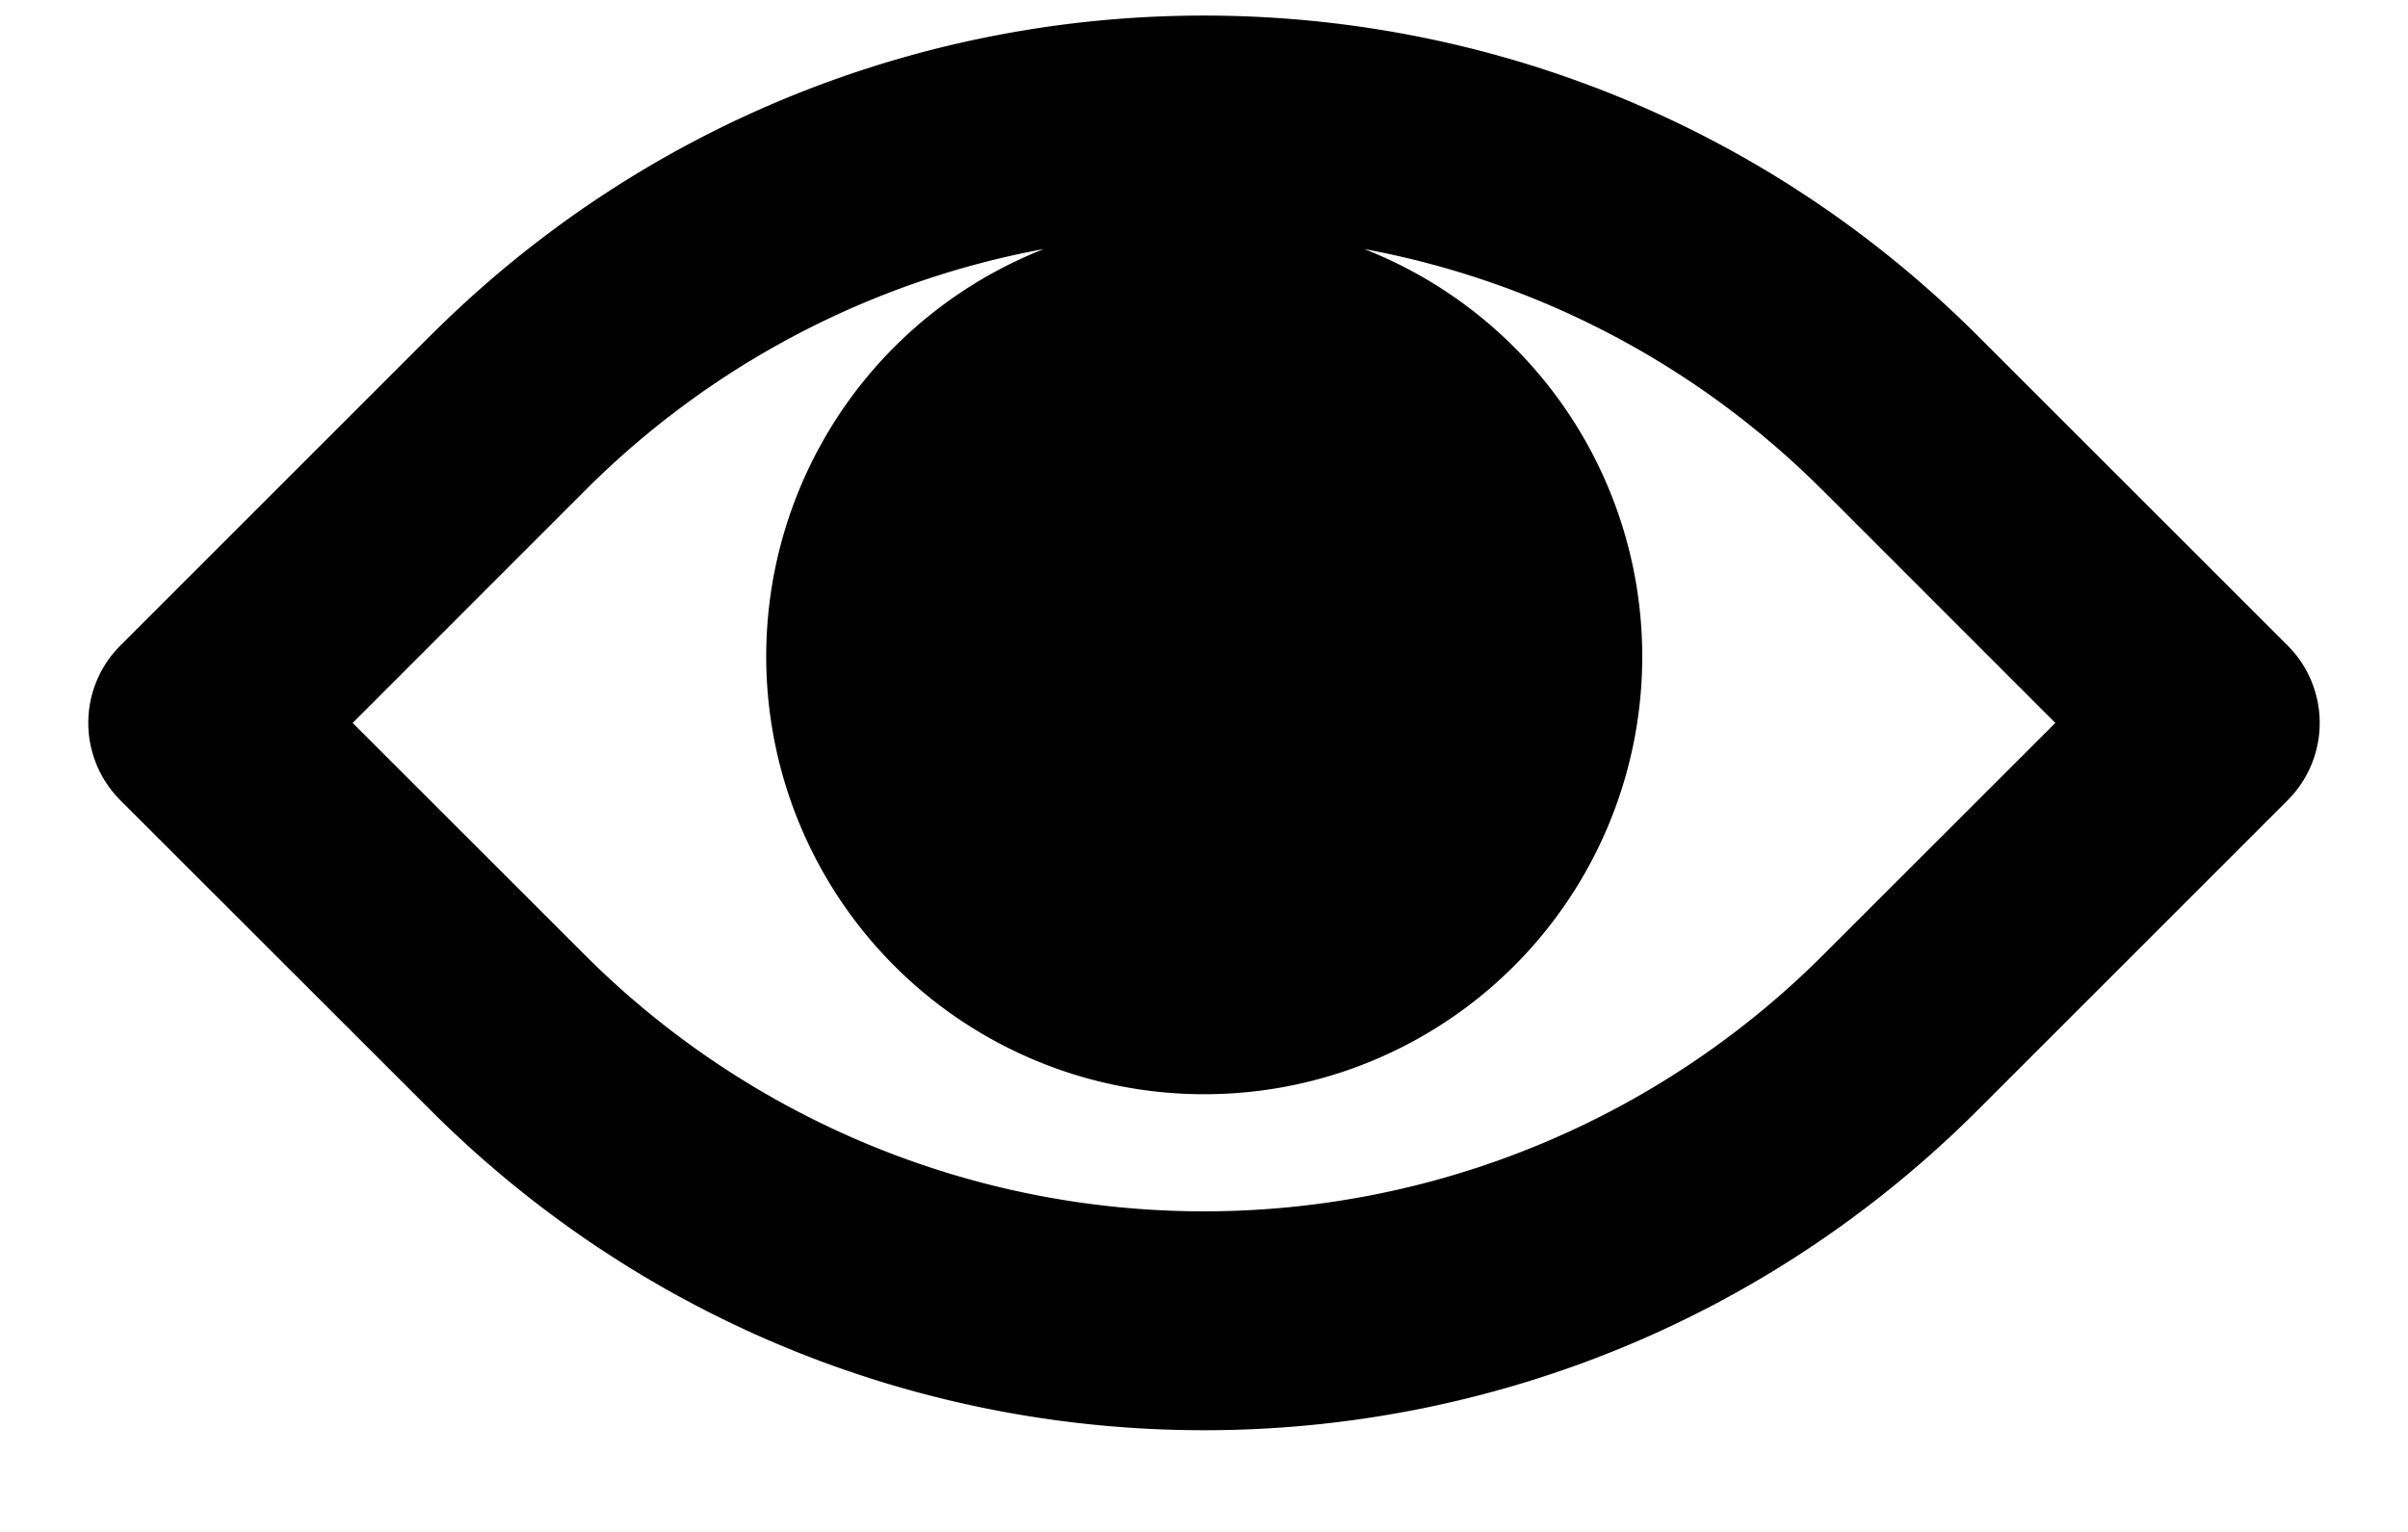 <svg viewBox="0 0 22 14" xmlns="http://www.w3.org/2000/svg"><path fill-rule="evenodd" clip-rule="evenodd" d="M3.929 3.071c3.905-3.905 10.237-3.905 14.142 0L20.9 5.899a1 1 0 010 1.415l-2.828 2.828c-3.905 3.905-10.237 3.905-14.142 0L1.1 7.314a1 1 0 010-1.415l2.828-2.828zm12.728 1.414l2.121 2.122-2.121 2.12a8 8 0 01-11.314 0l-2.121-2.12 2.121-2.122a7.963 7.963 0 014.193-2.209A4.001 4.001 0 0011 10a4 4 0 001.464-7.724 7.963 7.963 0 014.193 2.21z"/></svg>